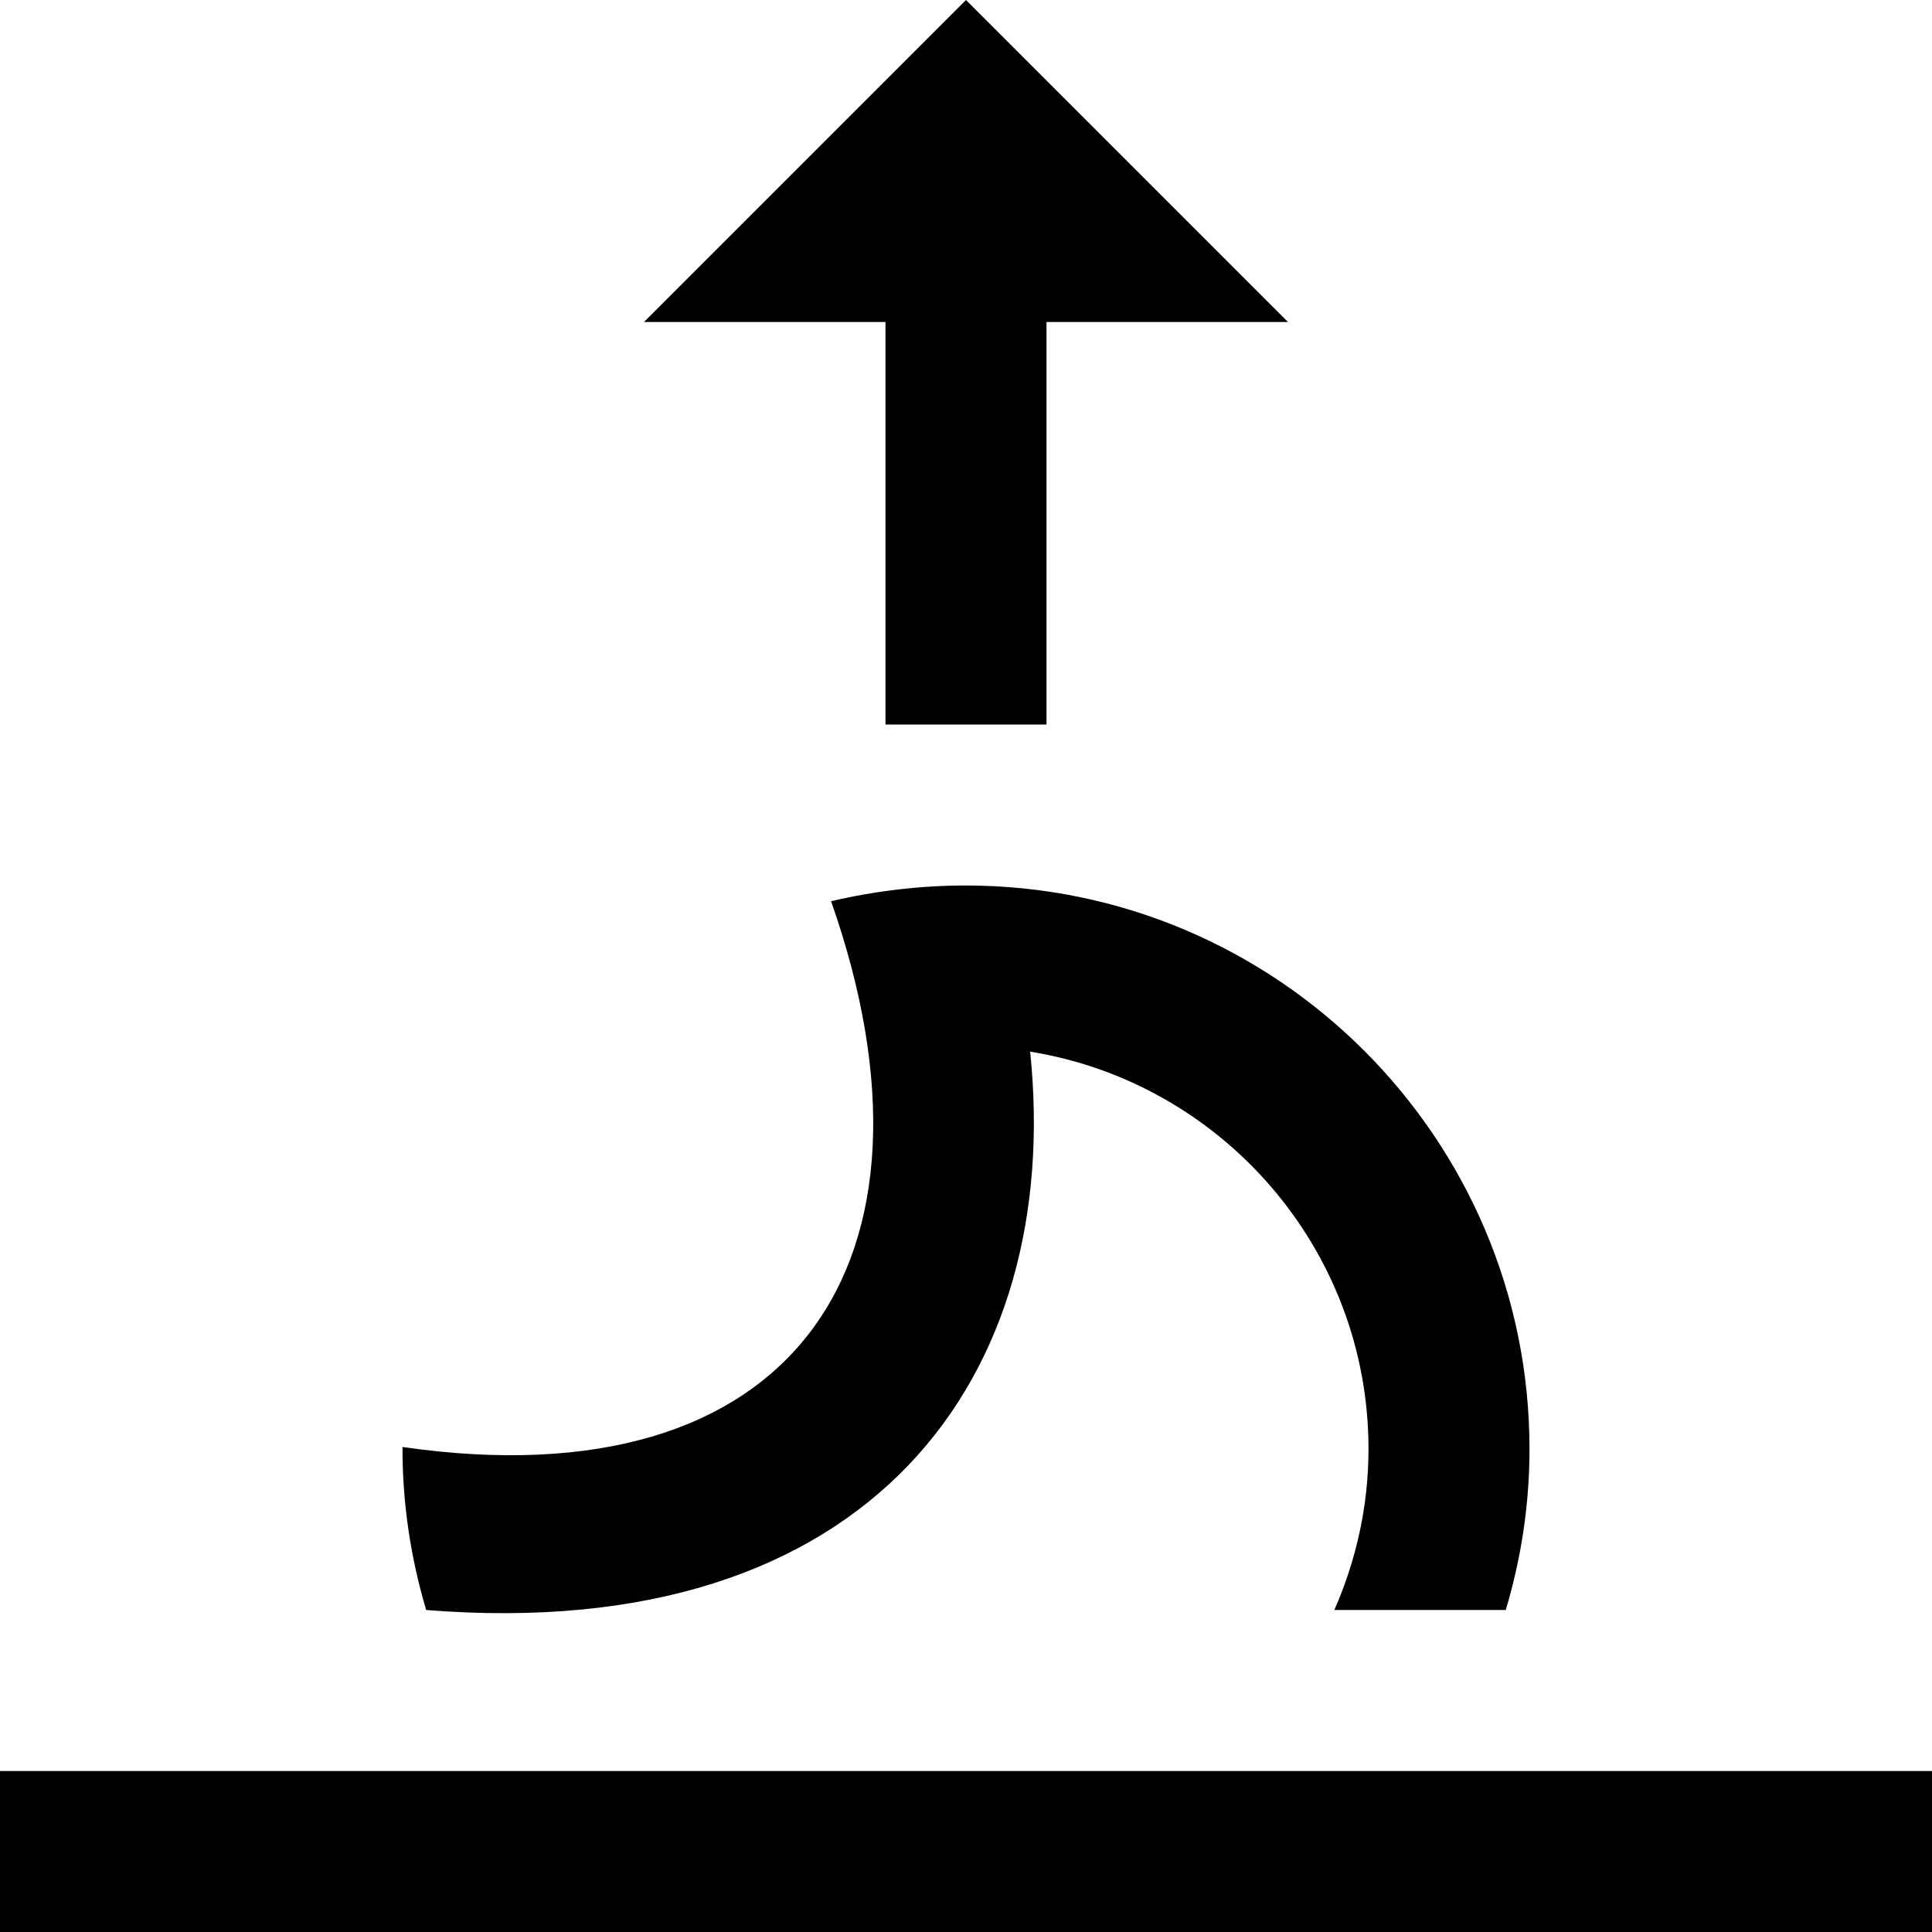 <svg xmlns="http://www.w3.org/2000/svg" width="24" height="24" viewBox="0 0 24 24"><path d="M24 24h-24v-2h24v2zm-13-15h2v-5h3l-4-4-4 4h3v5zm1.797 4.064c2.38.384 4.203 2.451 4.203 4.936 0 .712-.155 1.386-.424 2h2.129c.19-.634.295-1.305.295-2 0-3.86-3.141-7-7.003-7-.546 0-1.105.063-1.673.195 1.571 4.472-.448 7.486-5.324 6.78-.002.707.104 1.385.294 2.025 5.548.444 7.918-2.92 7.503-6.936z"/></svg>